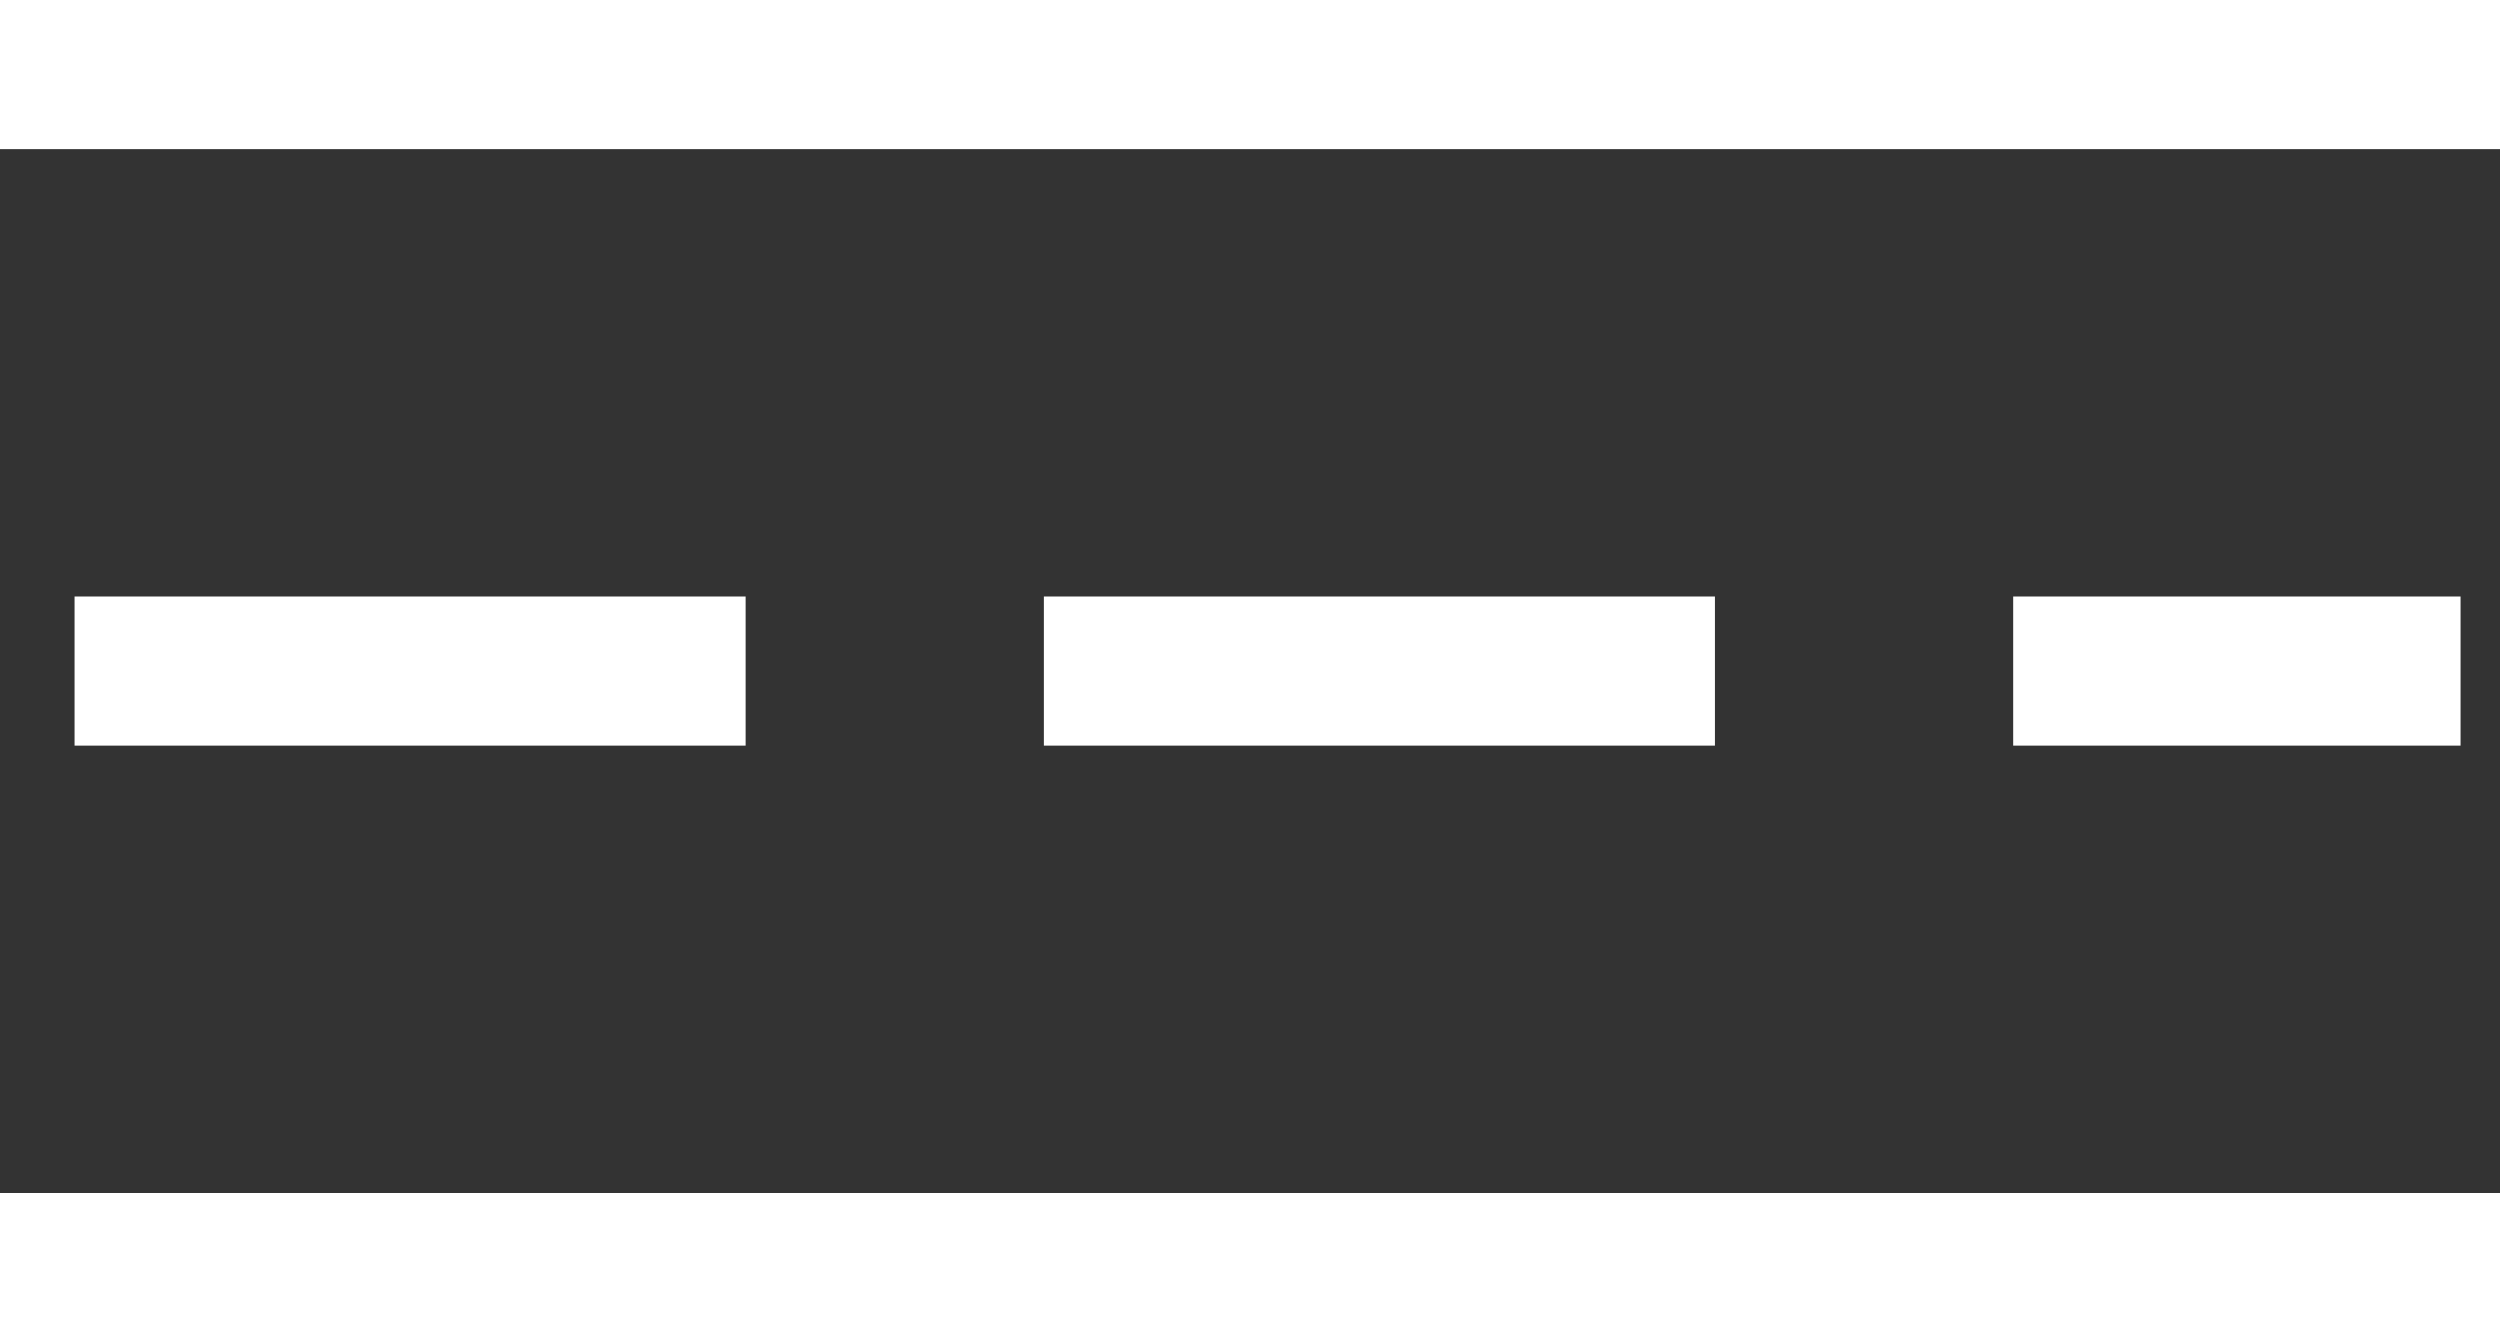 <svg xmlns="http://www.w3.org/2000/svg" width="33.529" height="18" viewBox="0 0 33.529 18">
  <rect x="0" y="0" width="33.529" height="18" fill="#333333" stroke="none"/>
  <g id="Group_1316" data-name="Group 1316" transform="translate(-1738 -46)">
    <path id="Path_814" data-name="Path 814" d="M1792.73,53.535h33.529" transform="translate(-54.73 -6.535)" fill="none" stroke="#fff" stroke-width="2"/>
    <path id="Path_815" data-name="Path 815" d="M1792.73,53.535h30" transform="translate(-52.73 1.465)" fill="none" stroke="#fff" stroke-linecap="square" stroke-width="2" stroke-dasharray="7 6"/>
    <path id="Path_816" data-name="Path 816" d="M1792.73,53.535h33.529" transform="translate(-54.73 9.465)" fill="none" stroke="#fff" stroke-width="2"/>
  </g>
</svg>
